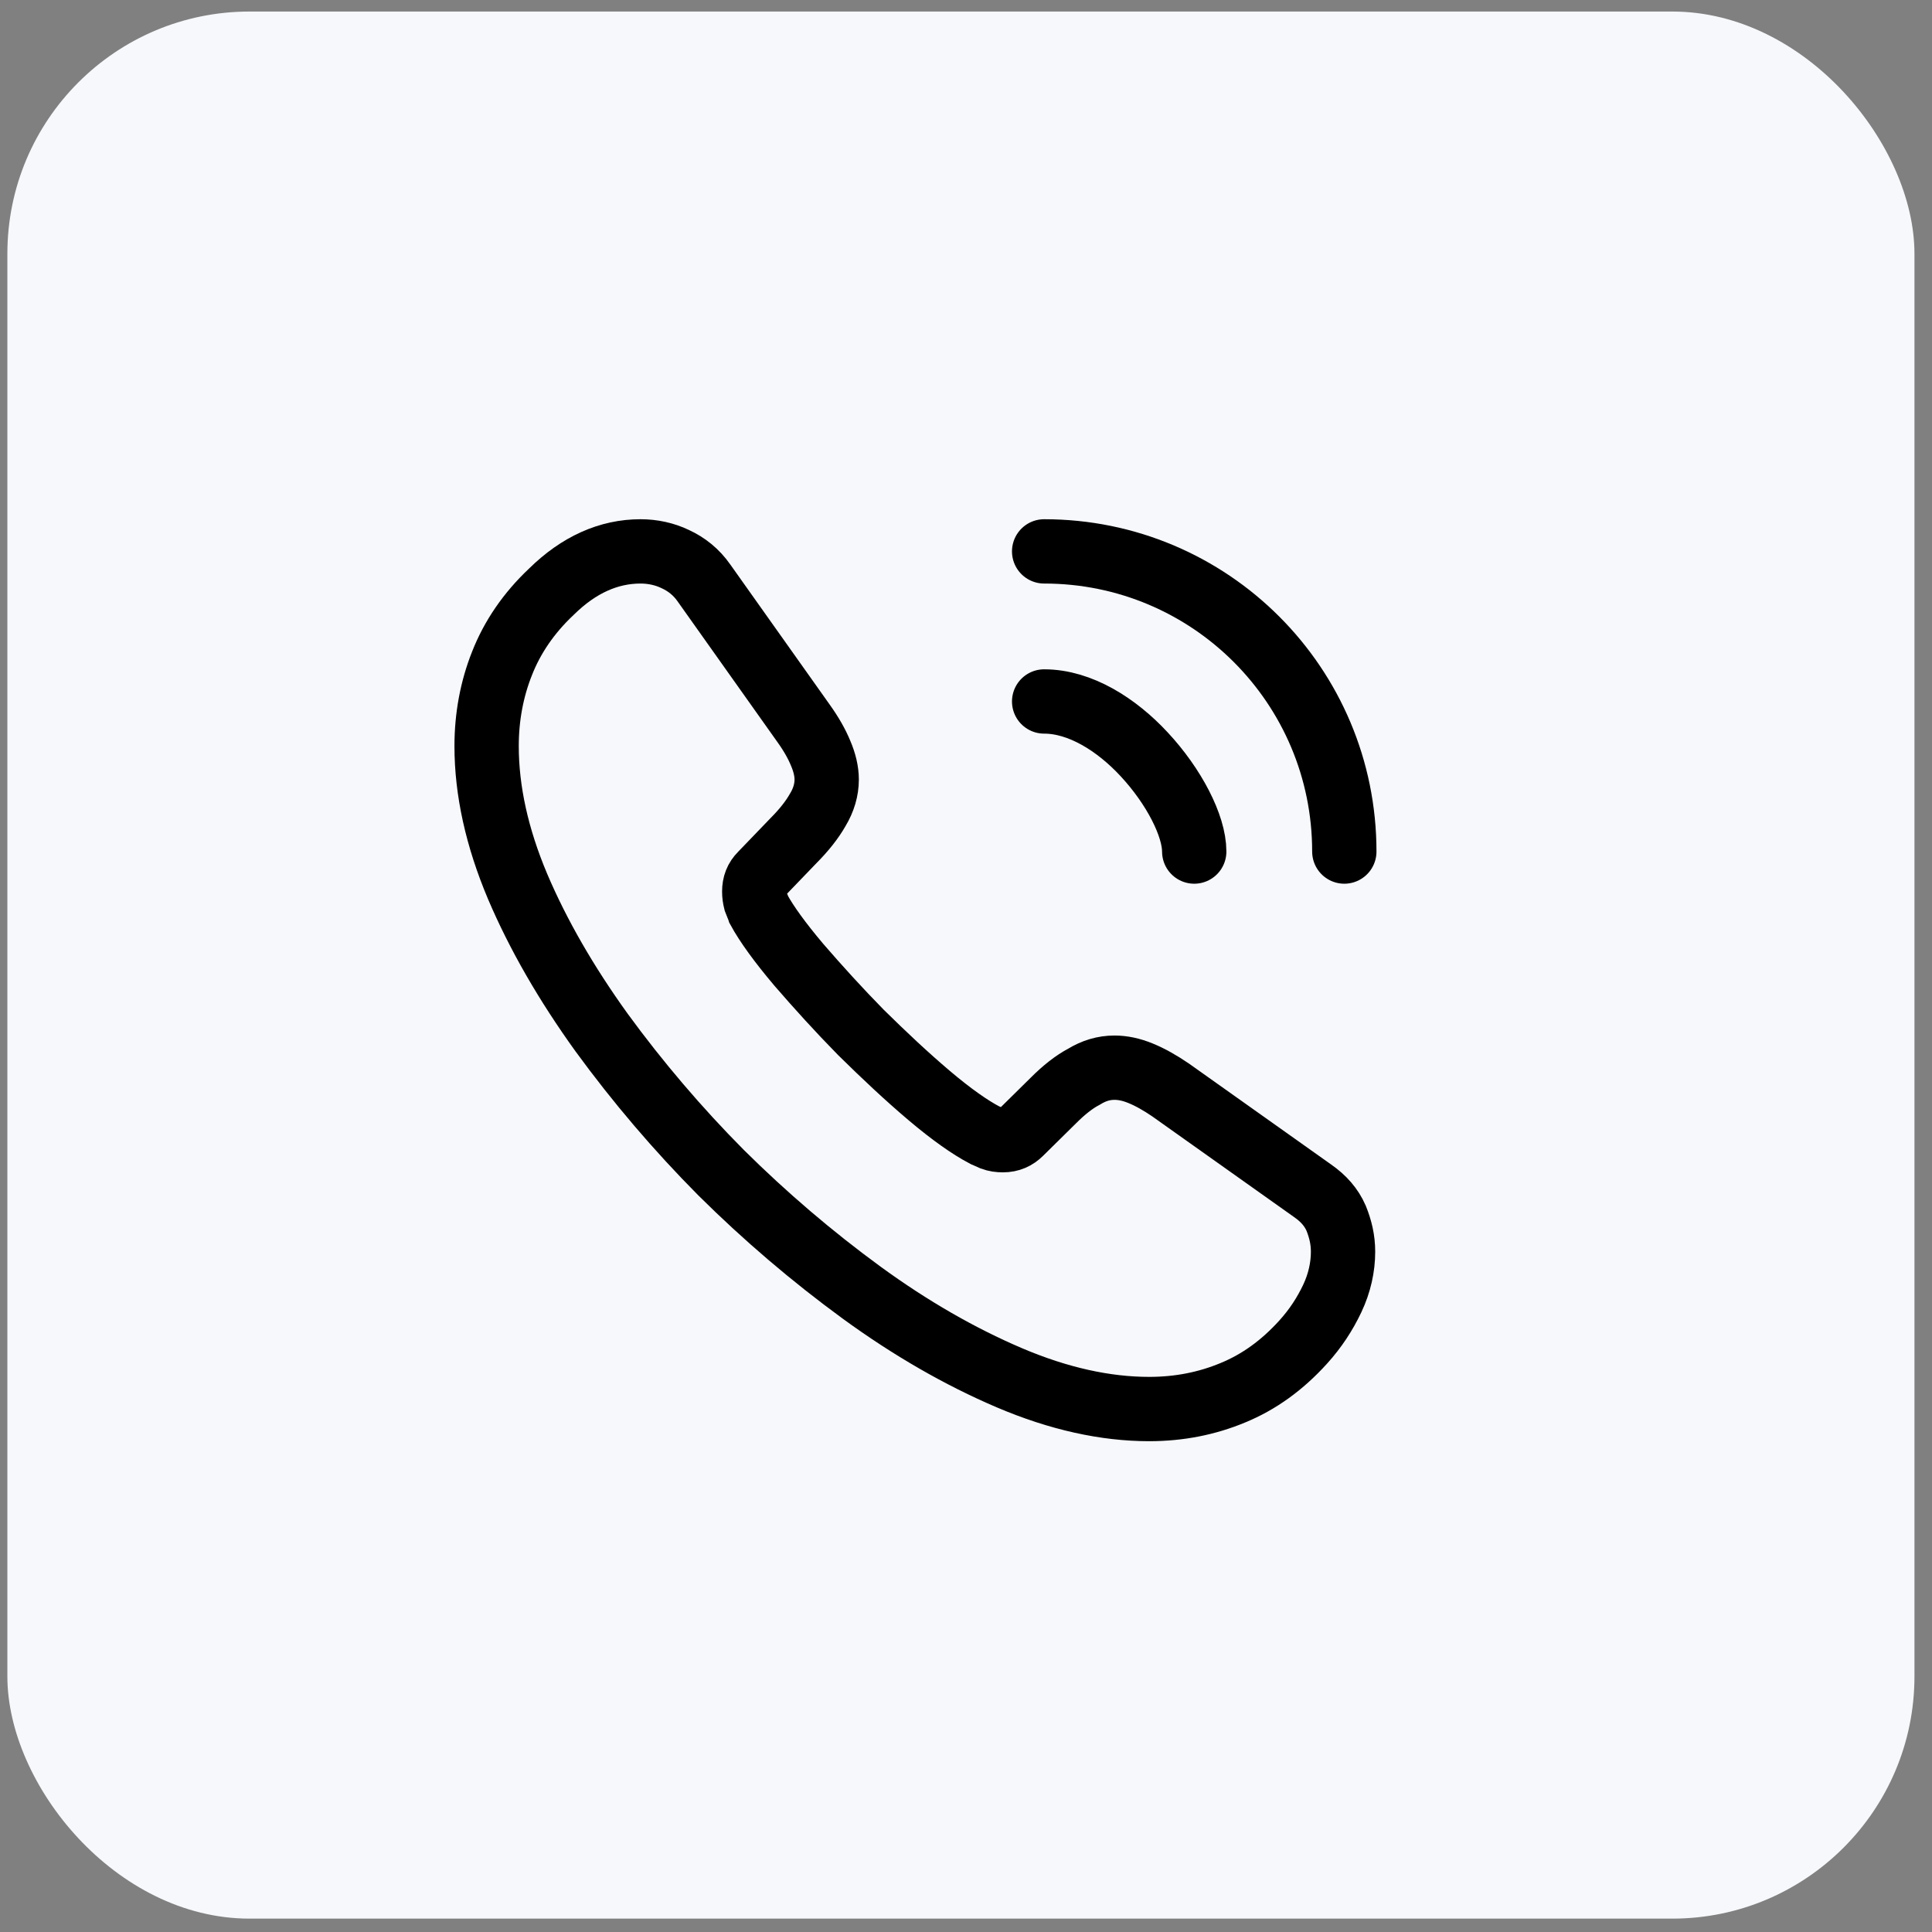 <svg width="38" height="38" viewBox="0 0 38 38" fill="none" xmlns="http://www.w3.org/2000/svg">
<rect x="0" y="0" width="38" height="38" fill="#808080" stroke="none"/>
<rect x="0.145" y="0.227" width="37.51" height="37.51" rx="4.763" fill="#F6F8FB"/>
<path d="M26.416 24.619C26.416 24.922 26.348 25.234 26.205 25.538C26.061 25.842 25.876 26.128 25.631 26.398C25.218 26.854 24.762 27.183 24.248 27.394C23.742 27.605 23.193 27.714 22.603 27.714C21.743 27.714 20.823 27.512 19.853 27.099C18.883 26.685 17.913 26.128 16.952 25.428C15.972 24.712 15.047 23.922 14.185 23.067C13.332 22.208 12.546 21.286 11.832 20.308C11.14 19.347 10.584 18.385 10.179 17.432C9.774 16.471 9.571 15.551 9.571 14.674C9.571 14.101 9.673 13.552 9.875 13.046C10.077 12.532 10.398 12.059 10.845 11.638C11.385 11.106 11.975 10.845 12.599 10.845C12.835 10.845 13.072 10.895 13.283 10.997C13.502 11.098 13.696 11.25 13.848 11.469L15.805 14.227C15.956 14.438 16.066 14.632 16.142 14.818C16.218 14.995 16.26 15.172 16.26 15.332C16.26 15.534 16.201 15.737 16.083 15.931C15.973 16.125 15.813 16.327 15.611 16.53L14.97 17.196C14.877 17.289 14.835 17.398 14.835 17.534C14.835 17.601 14.843 17.66 14.86 17.727C14.885 17.795 14.911 17.846 14.927 17.896C15.079 18.174 15.341 18.537 15.712 18.976C16.091 19.414 16.496 19.861 16.935 20.308C17.39 20.756 17.829 21.169 18.276 21.548C18.715 21.919 19.077 22.173 19.364 22.324C19.406 22.341 19.457 22.367 19.516 22.392C19.583 22.417 19.651 22.426 19.727 22.426C19.87 22.426 19.98 22.375 20.073 22.282L20.714 21.65C20.924 21.439 21.127 21.279 21.321 21.177C21.515 21.059 21.709 21 21.92 21C22.08 21 22.249 21.034 22.434 21.11C22.62 21.186 22.814 21.295 23.025 21.439L25.817 23.421C26.036 23.573 26.188 23.75 26.28 23.961C26.365 24.172 26.416 24.383 26.416 24.619V24.619Z" stroke="black" stroke-width="1.265" stroke-miterlimit="10"/>
<path d="M23.489 16.749C23.489 16.243 23.092 15.467 22.502 14.834C21.962 14.252 21.245 13.797 20.537 13.797M26.441 16.749C26.441 13.485 23.801 10.845 20.537 10.845" stroke="black" stroke-width="1.265" stroke-linecap="round" stroke-linejoin="round"/>
</svg>

